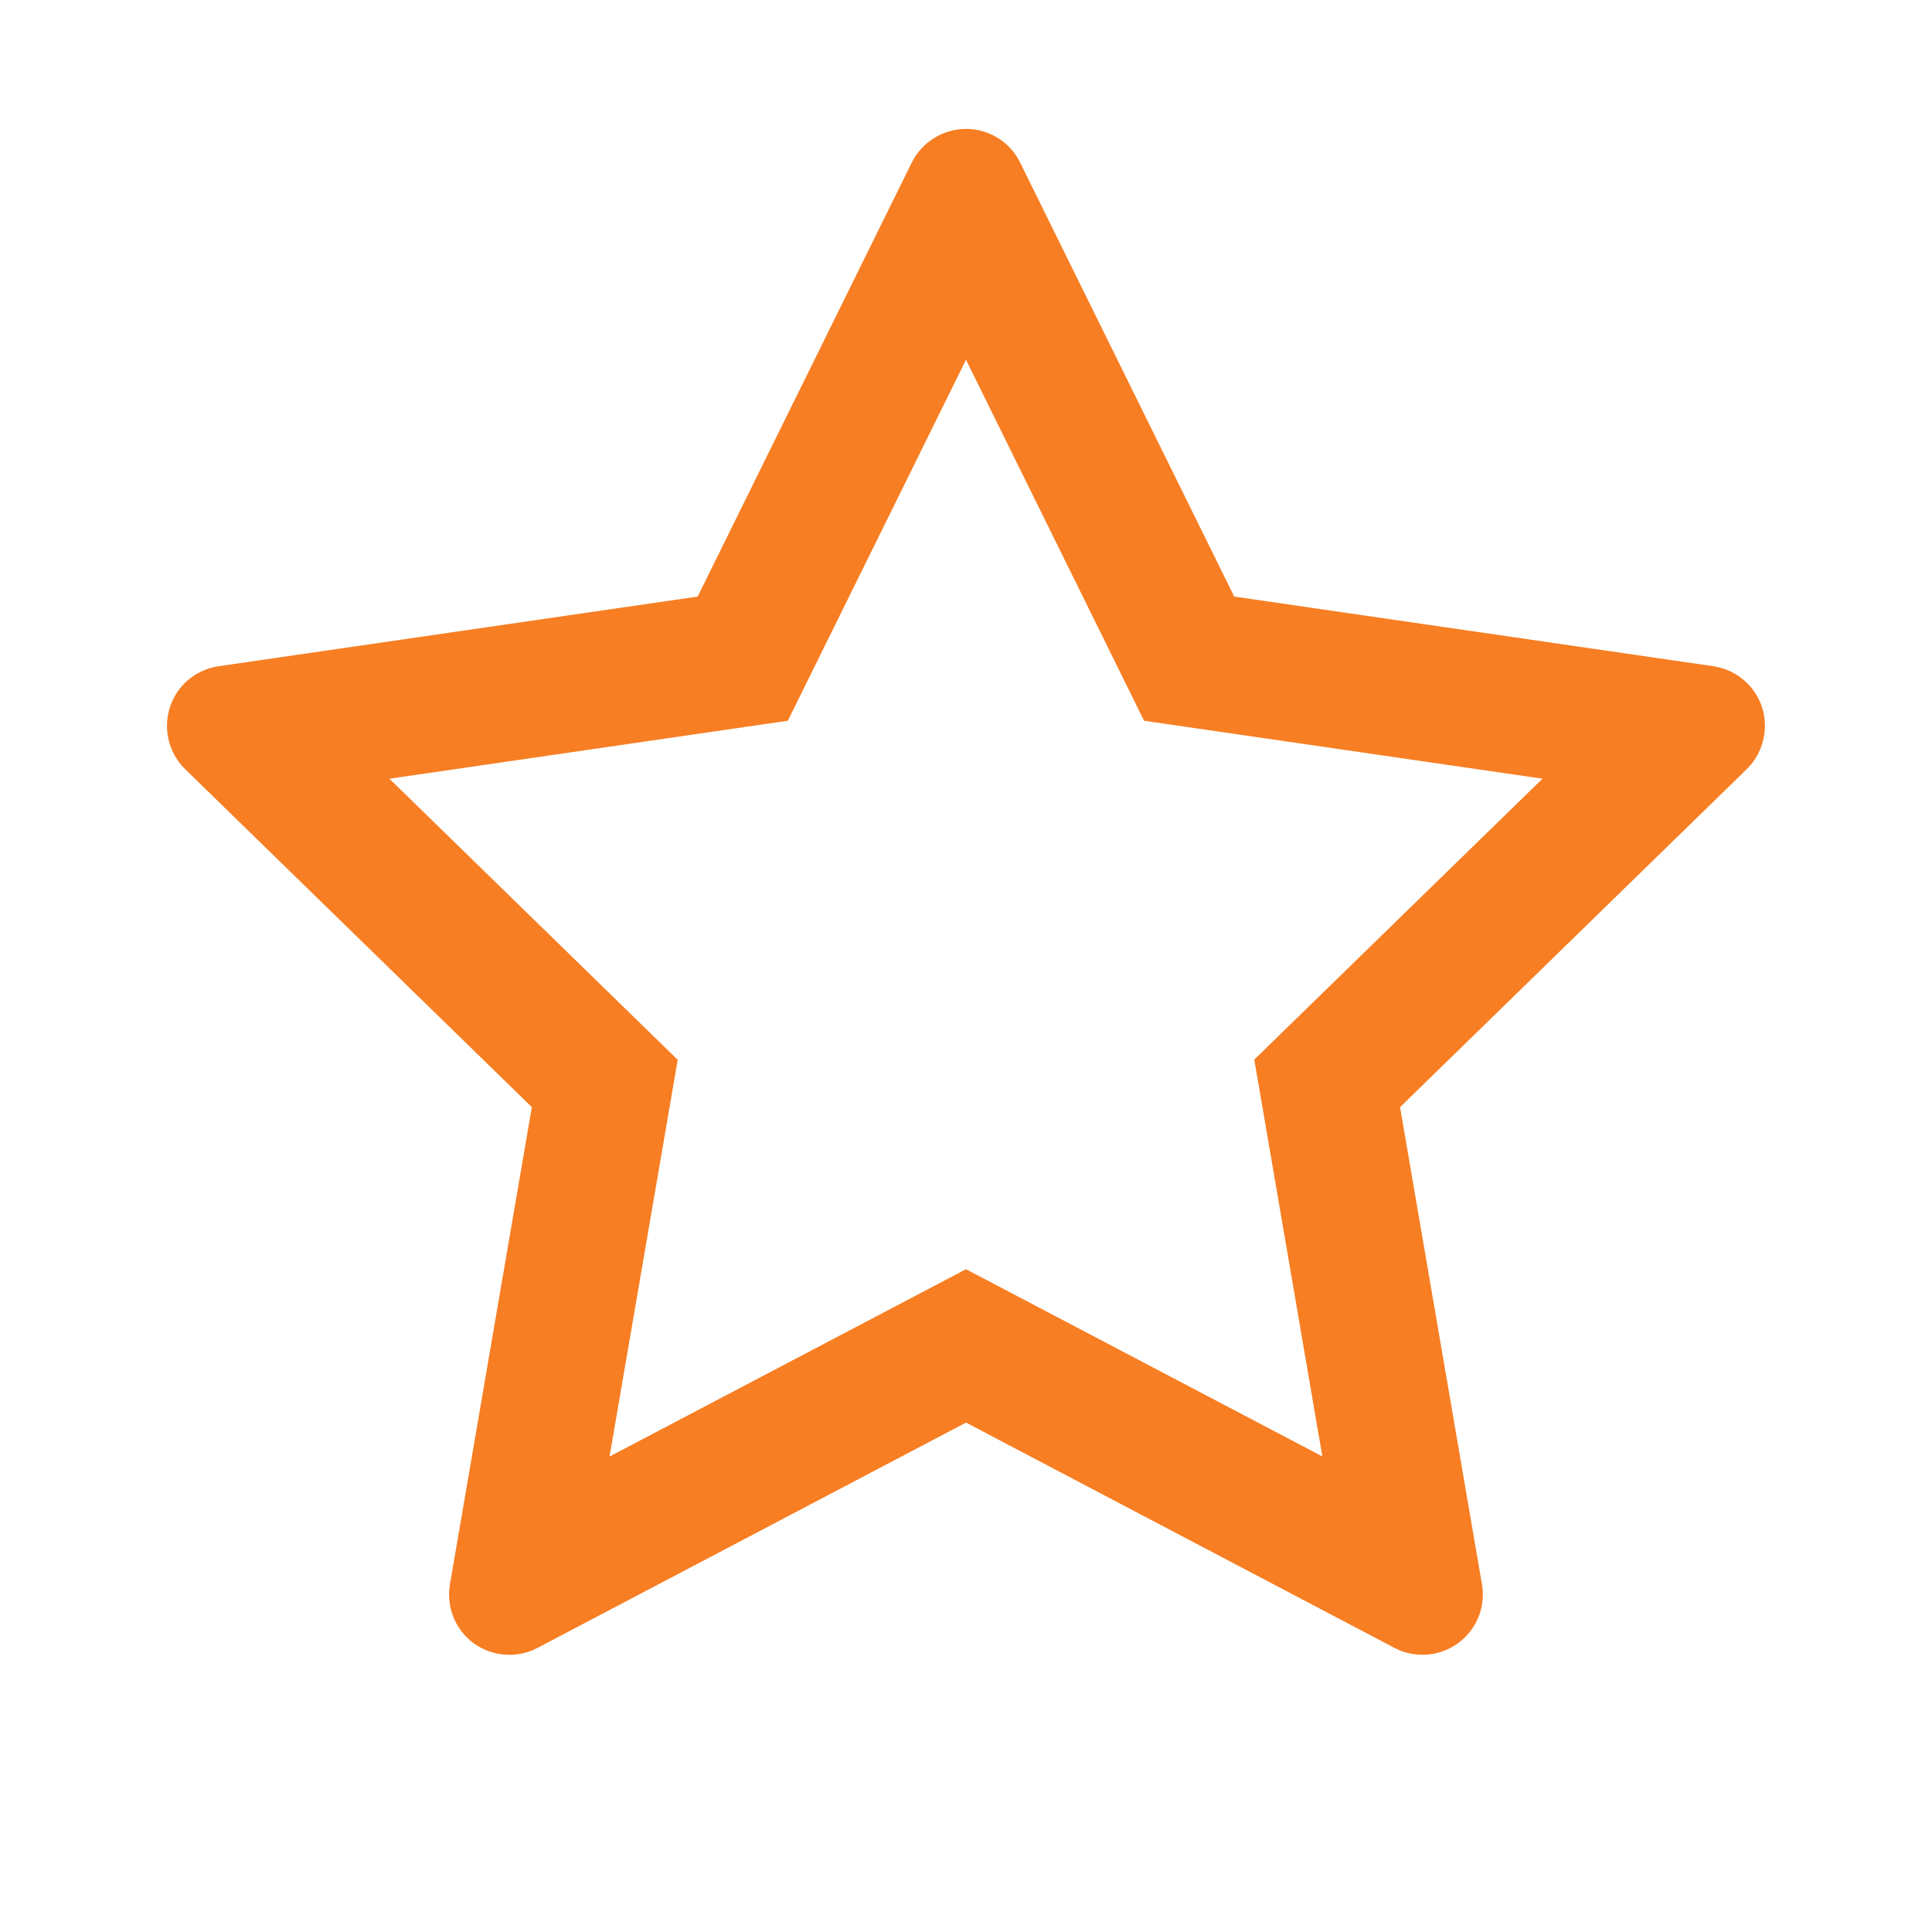<svg width="18" height="18" viewBox="0 0 18 18" fill="none" xmlns="http://www.w3.org/2000/svg">
<path d="M15.962 6.207L11.499 5.558L9.504 1.514C9.45 1.403 9.36 1.313 9.249 1.259C8.972 1.122 8.634 1.236 8.495 1.514L6.5 5.558L2.037 6.207C1.914 6.225 1.801 6.283 1.715 6.37C1.611 6.477 1.554 6.621 1.556 6.771C1.558 6.92 1.619 7.062 1.726 7.167L4.955 10.315L4.192 14.761C4.174 14.864 4.186 14.97 4.225 15.068C4.265 15.165 4.33 15.249 4.415 15.311C4.5 15.372 4.601 15.409 4.705 15.416C4.81 15.424 4.915 15.402 5.008 15.353L9 13.254L12.992 15.353C13.101 15.411 13.227 15.43 13.348 15.409C13.654 15.356 13.86 15.066 13.807 14.761L13.044 10.315L16.273 7.167C16.361 7.081 16.419 6.968 16.437 6.845C16.484 6.537 16.27 6.253 15.962 6.207ZM11.686 9.872L12.32 13.569L9 11.825L5.679 13.57L6.314 9.874L3.628 7.255L7.34 6.715L9 3.352L10.659 6.715L14.371 7.255L11.686 9.872Z" fill="#F77E23"/>
</svg>
